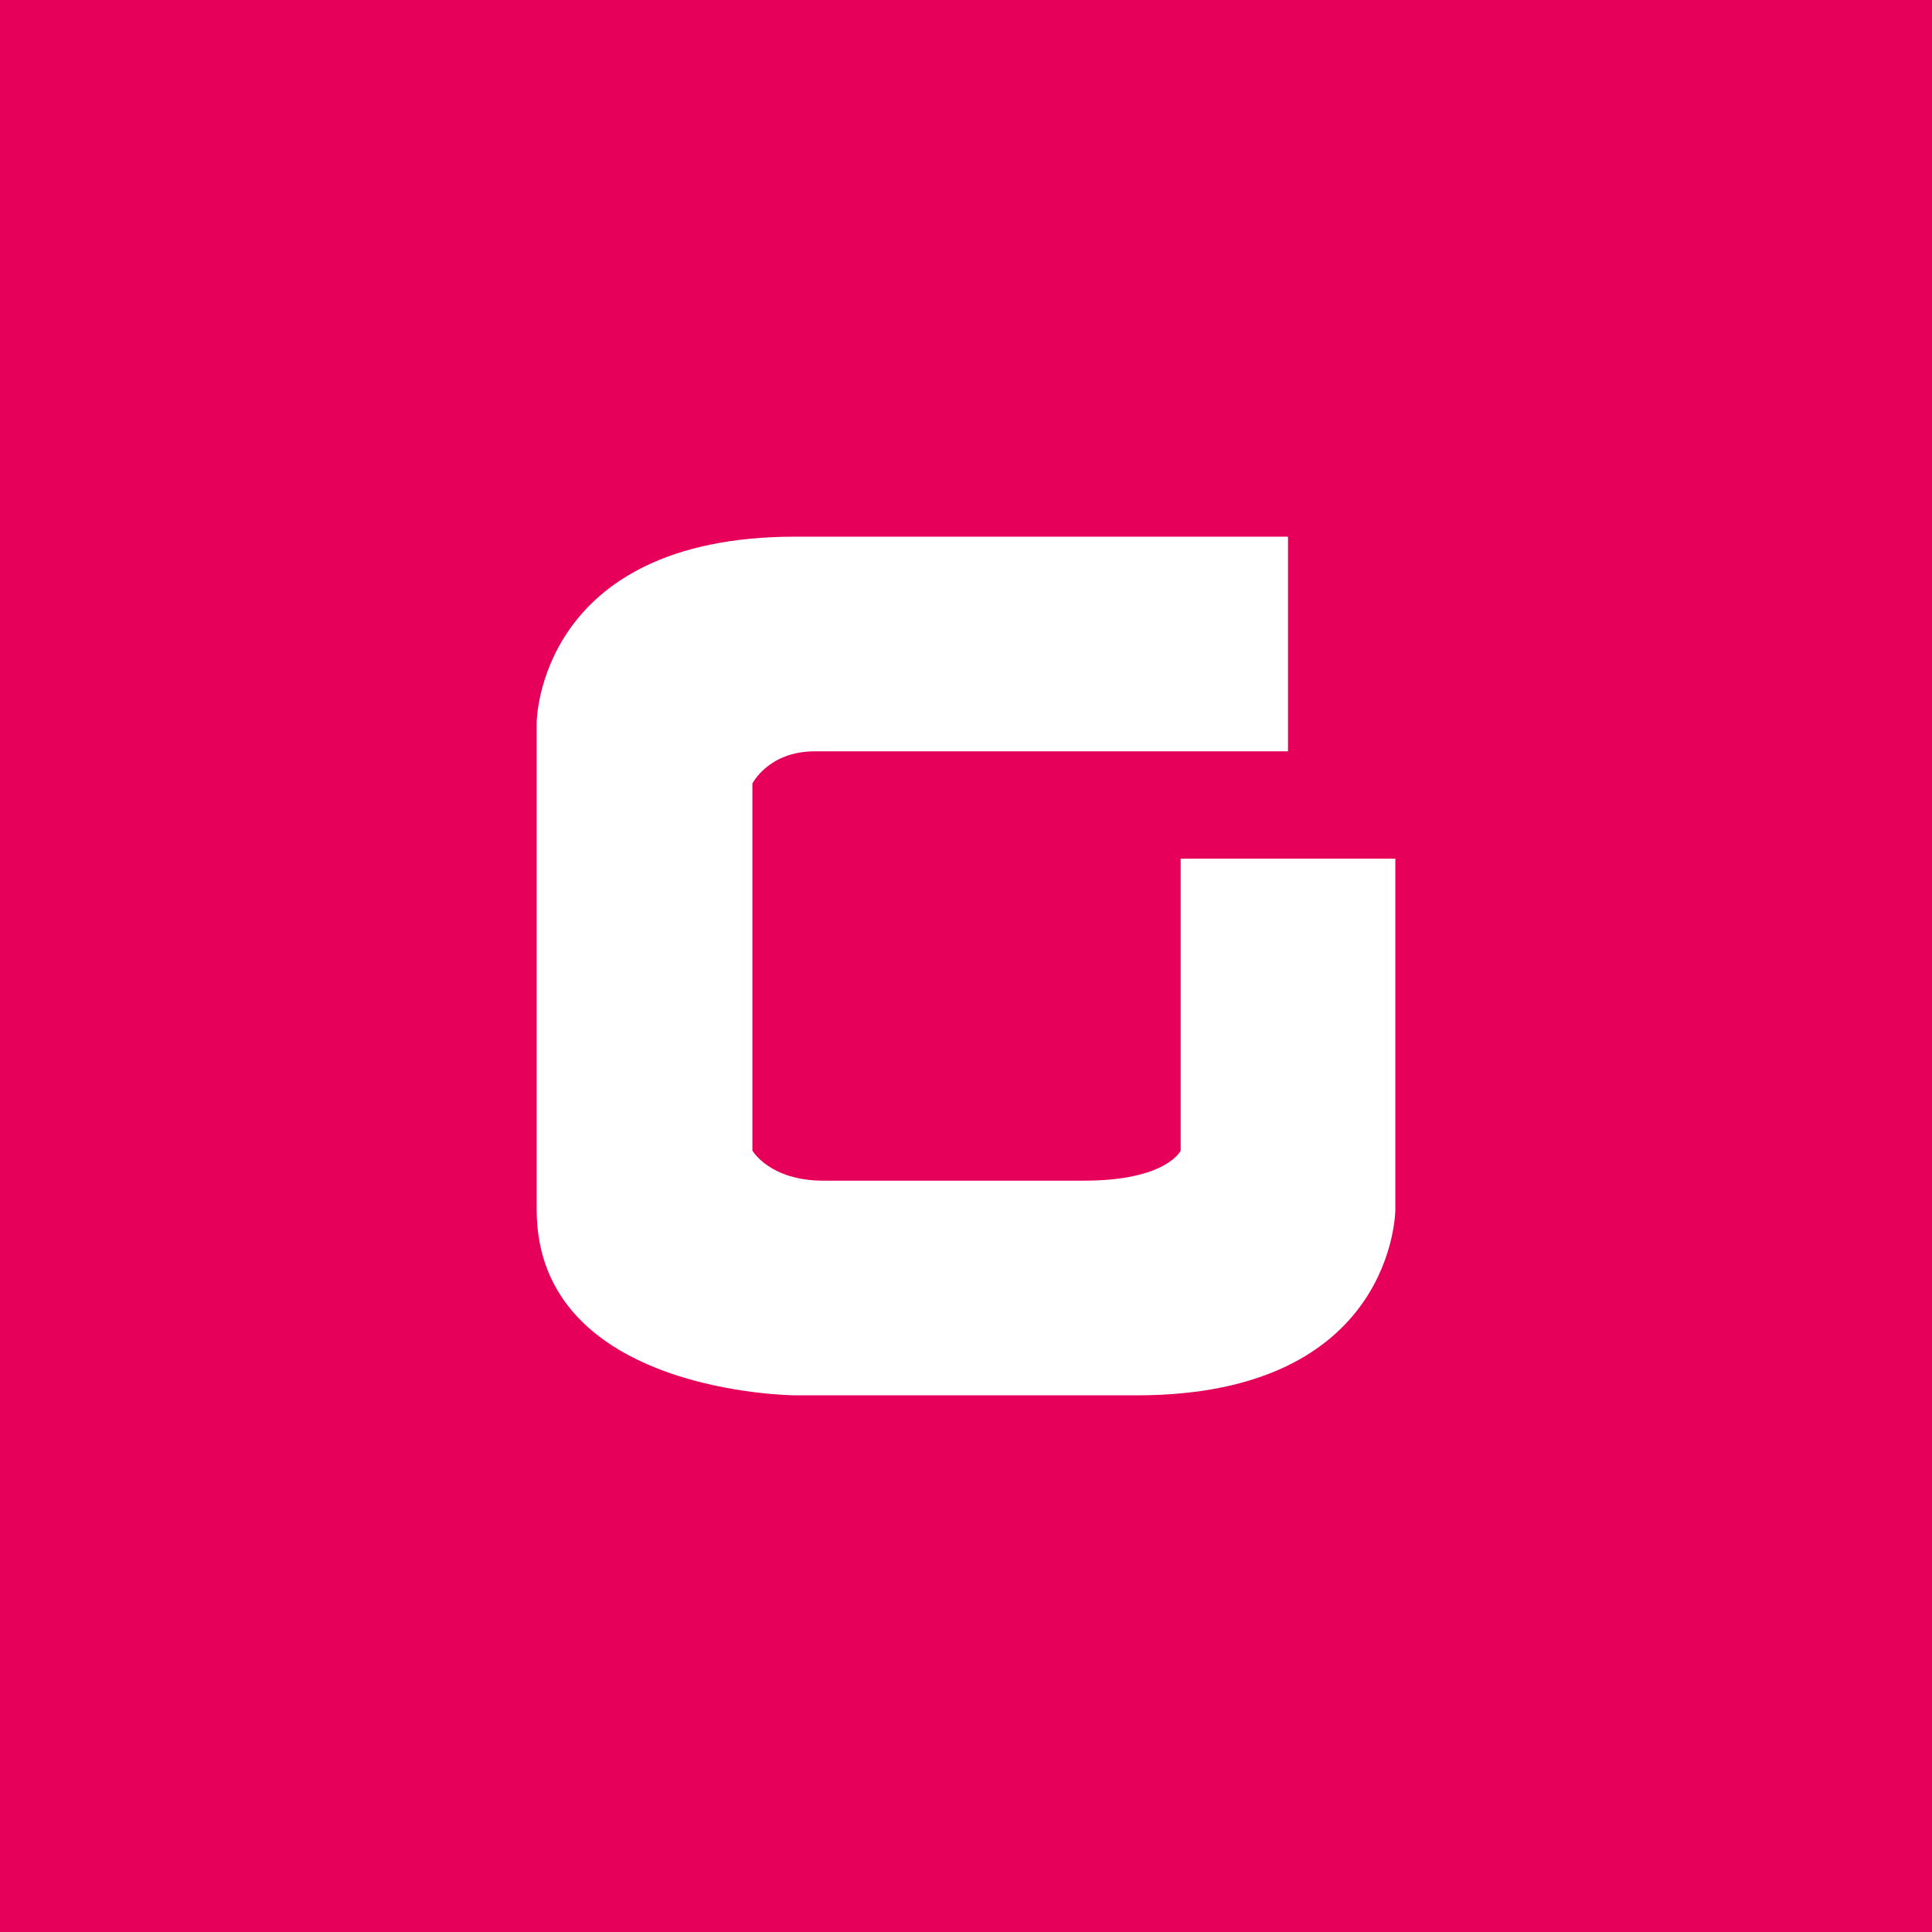 <!-- by TradingView --><svg width="18" height="18" viewBox="0 0 18 18" xmlns="http://www.w3.org/2000/svg"><path fill="#E6005A" d="M0 0h18v18H0z"/><path d="M10.1 11H7.67c-.5 0-.66-.28-.66-.28V7.3S7.16 7 7.59 7H12V5H7.41C5.01 5 5 6.73 5 6.73v4.54C5 12.99 7.41 13 7.41 13h3.18C13 13 13 11.27 13 11.27V8h-2v2.72s-.13.28-.9.28Z" fill="#fff"/></svg>